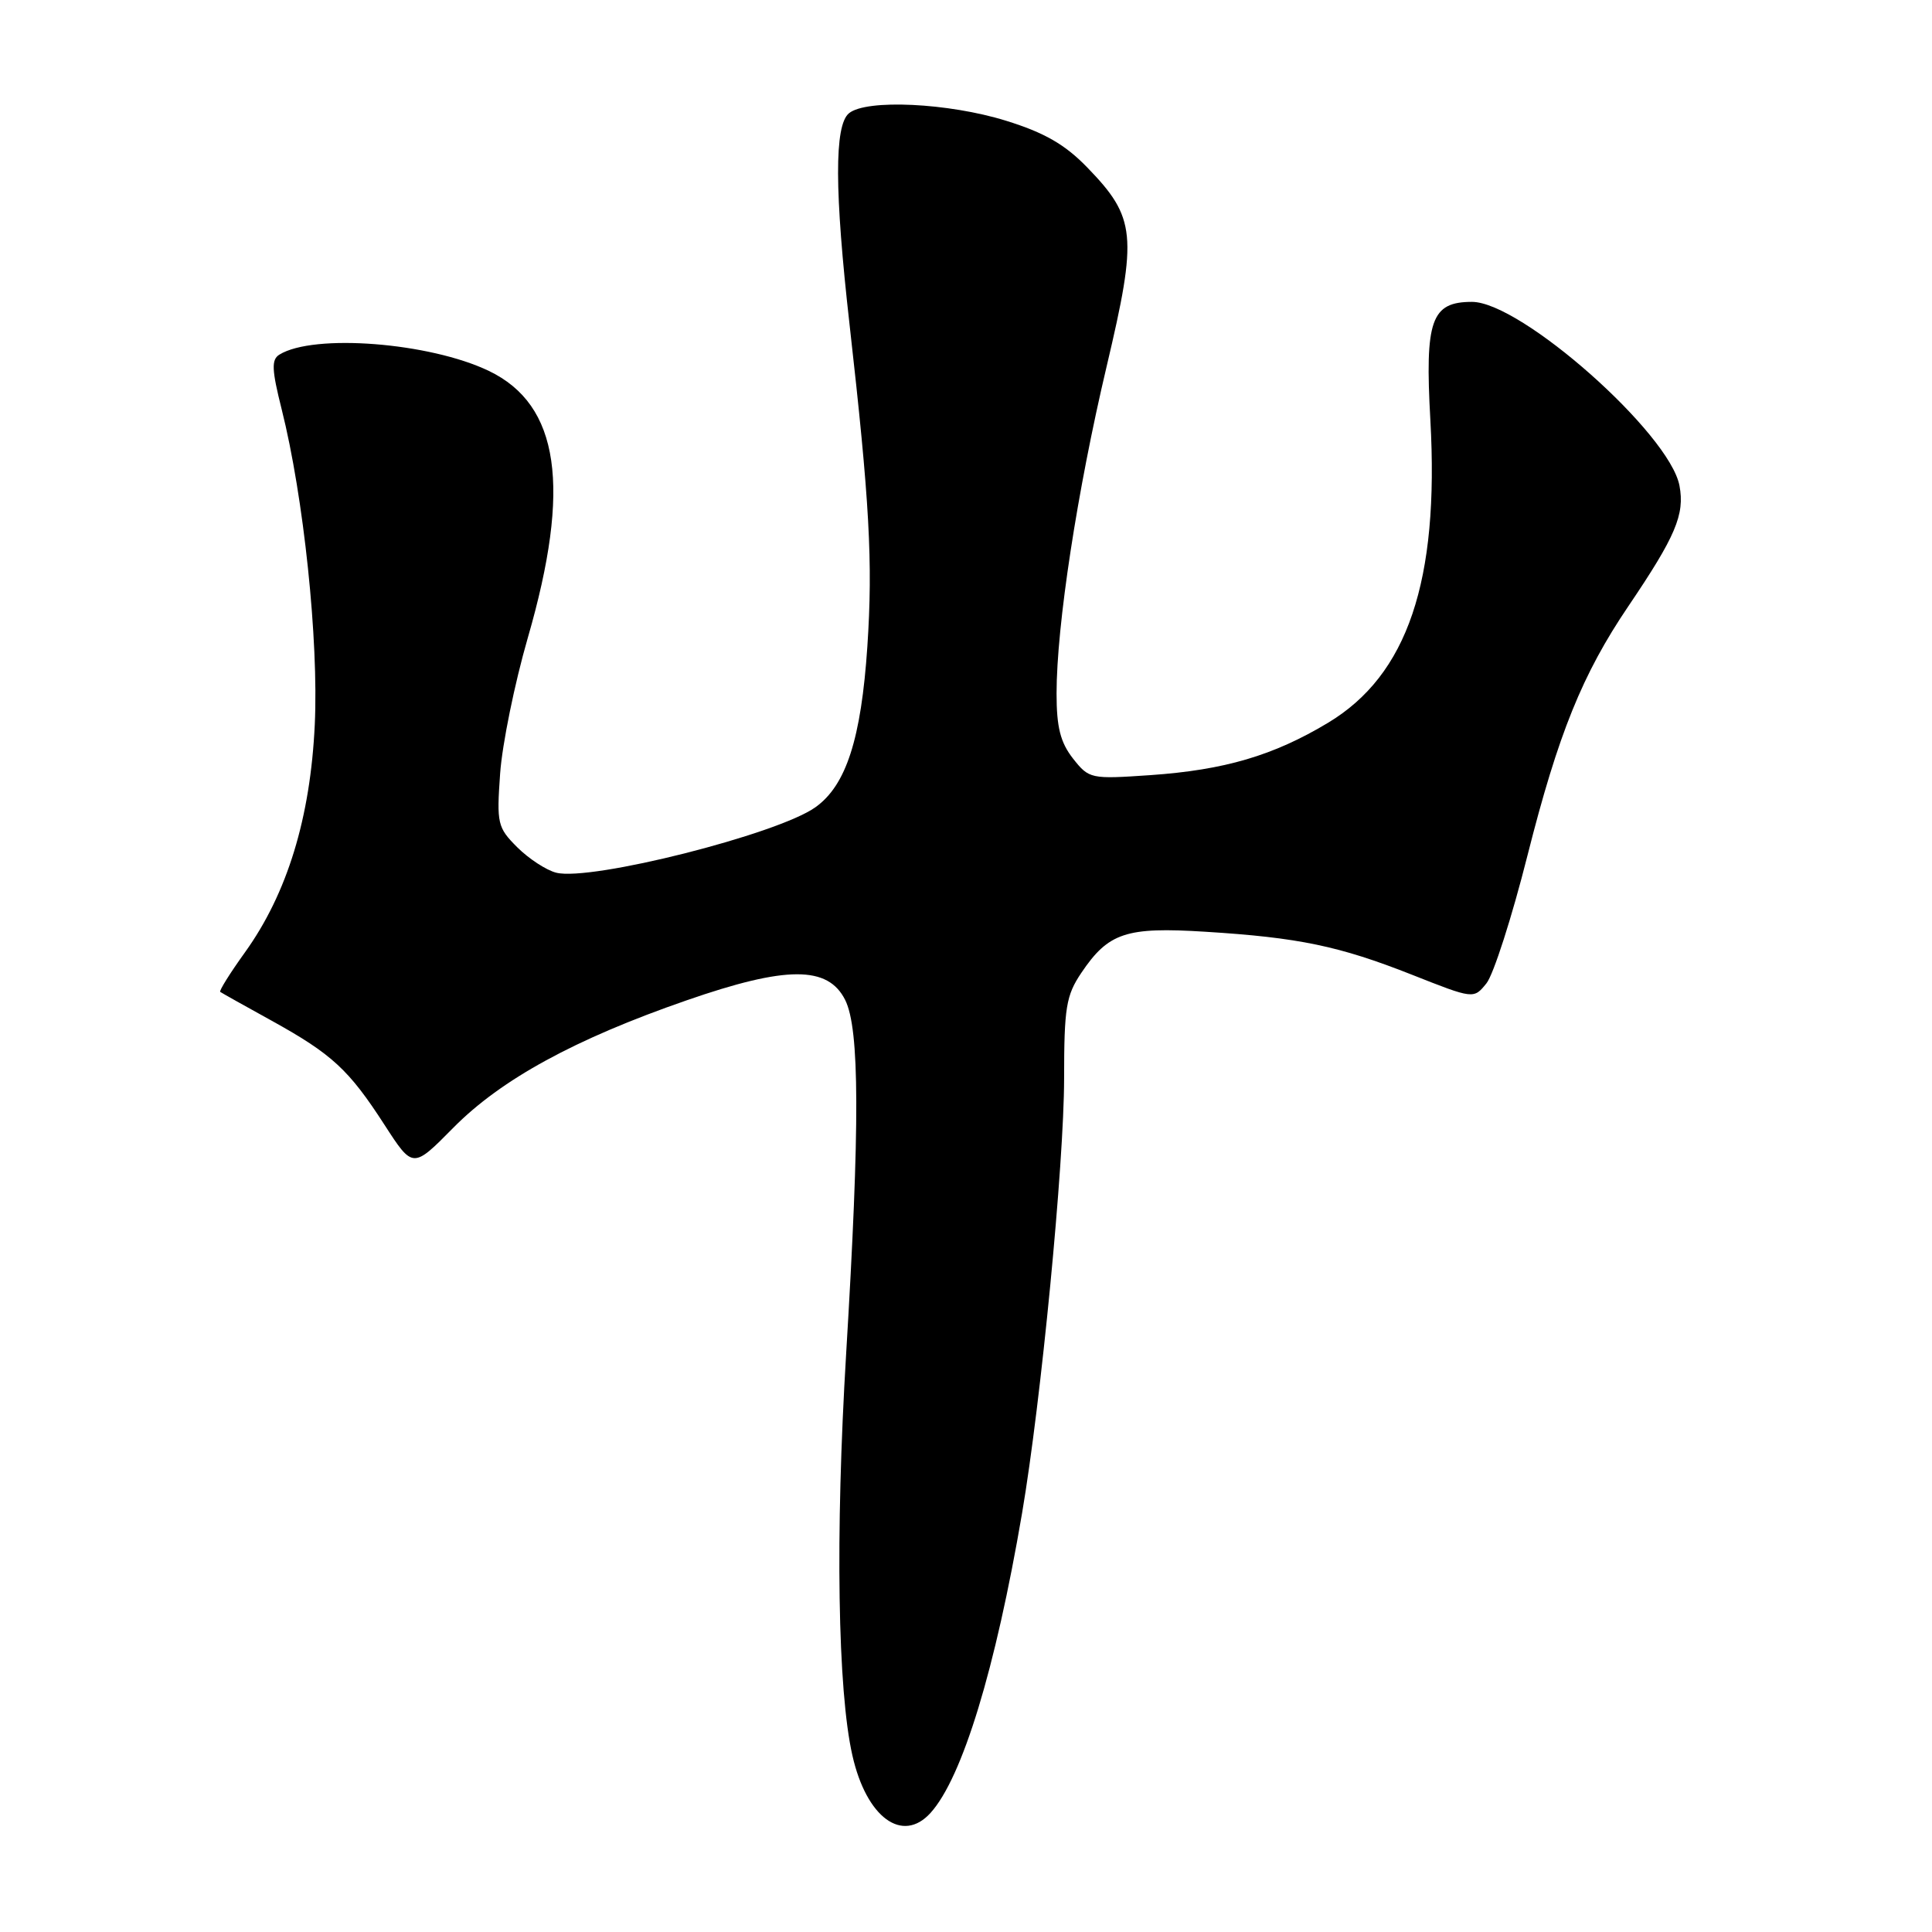 <?xml version="1.0" encoding="UTF-8" standalone="no"?>
<!DOCTYPE svg PUBLIC "-//W3C//DTD SVG 1.1//EN" "http://www.w3.org/Graphics/SVG/1.1/DTD/svg11.dtd" >
<svg xmlns="http://www.w3.org/2000/svg" xmlns:xlink="http://www.w3.org/1999/xlink" version="1.1" viewBox="0 0 256 256">
 <g >
 <path fill="currentColor"
d=" M 123.30 240.22 C 127.51 235.57 131.91 221.15 135.43 200.50 C 137.95 185.70 140.99 154.24 141.00 142.90 C 141.00 133.52 141.26 131.91 143.28 128.91 C 146.87 123.58 149.21 122.80 159.70 123.46 C 172.09 124.23 177.45 125.35 187.10 129.16 C 195.27 132.39 195.27 132.39 196.96 130.30 C 197.89 129.15 200.34 121.52 202.40 113.35 C 206.48 97.22 209.67 89.33 215.77 80.32 C 222.02 71.08 223.26 68.18 222.54 64.36 C 221.24 57.44 201.56 40.00 195.04 40.00 C 189.64 40.00 188.79 42.42 189.53 55.65 C 190.72 76.99 186.51 89.45 175.96 95.78 C 168.74 100.12 162.24 102.03 152.42 102.71 C 144.51 103.25 144.31 103.21 142.17 100.50 C 140.51 98.37 140.00 96.37 140.00 91.90 C 140.00 82.90 142.74 65.02 146.64 48.53 C 150.75 31.14 150.53 28.85 144.05 22.17 C 141.11 19.14 138.40 17.58 133.31 16.00 C 125.69 13.63 114.78 13.11 112.49 15.01 C 110.54 16.62 110.57 25.33 112.57 43.00 C 115.23 66.53 115.67 74.51 114.93 85.65 C 114.11 97.90 112.12 104.07 108.04 106.97 C 103.02 110.55 78.29 116.79 73.71 115.64 C 72.39 115.31 70.07 113.79 68.54 112.27 C 65.92 109.65 65.80 109.13 66.27 102.50 C 66.54 98.65 68.19 90.55 69.94 84.50 C 75.72 64.52 74.14 53.65 64.78 49.15 C 56.93 45.38 41.56 44.18 37.02 46.99 C 35.95 47.65 36.00 48.97 37.32 54.22 C 40.24 65.83 42.23 84.84 41.71 96.00 C 41.13 108.38 38.06 118.39 32.46 126.19 C 30.48 128.94 29.01 131.30 29.18 131.43 C 29.36 131.56 32.42 133.28 36.00 135.25 C 44.00 139.68 46.22 141.72 50.97 149.08 C 54.71 154.86 54.71 154.86 60.07 149.43 C 66.39 143.03 76.17 137.68 90.98 132.55 C 104.20 127.96 109.71 127.95 111.99 132.50 C 113.91 136.35 113.95 149.07 112.12 179.35 C 110.67 203.36 110.99 224.02 112.95 232.62 C 114.81 240.84 119.58 244.33 123.30 240.22 Z "/>
</g>
</svg>